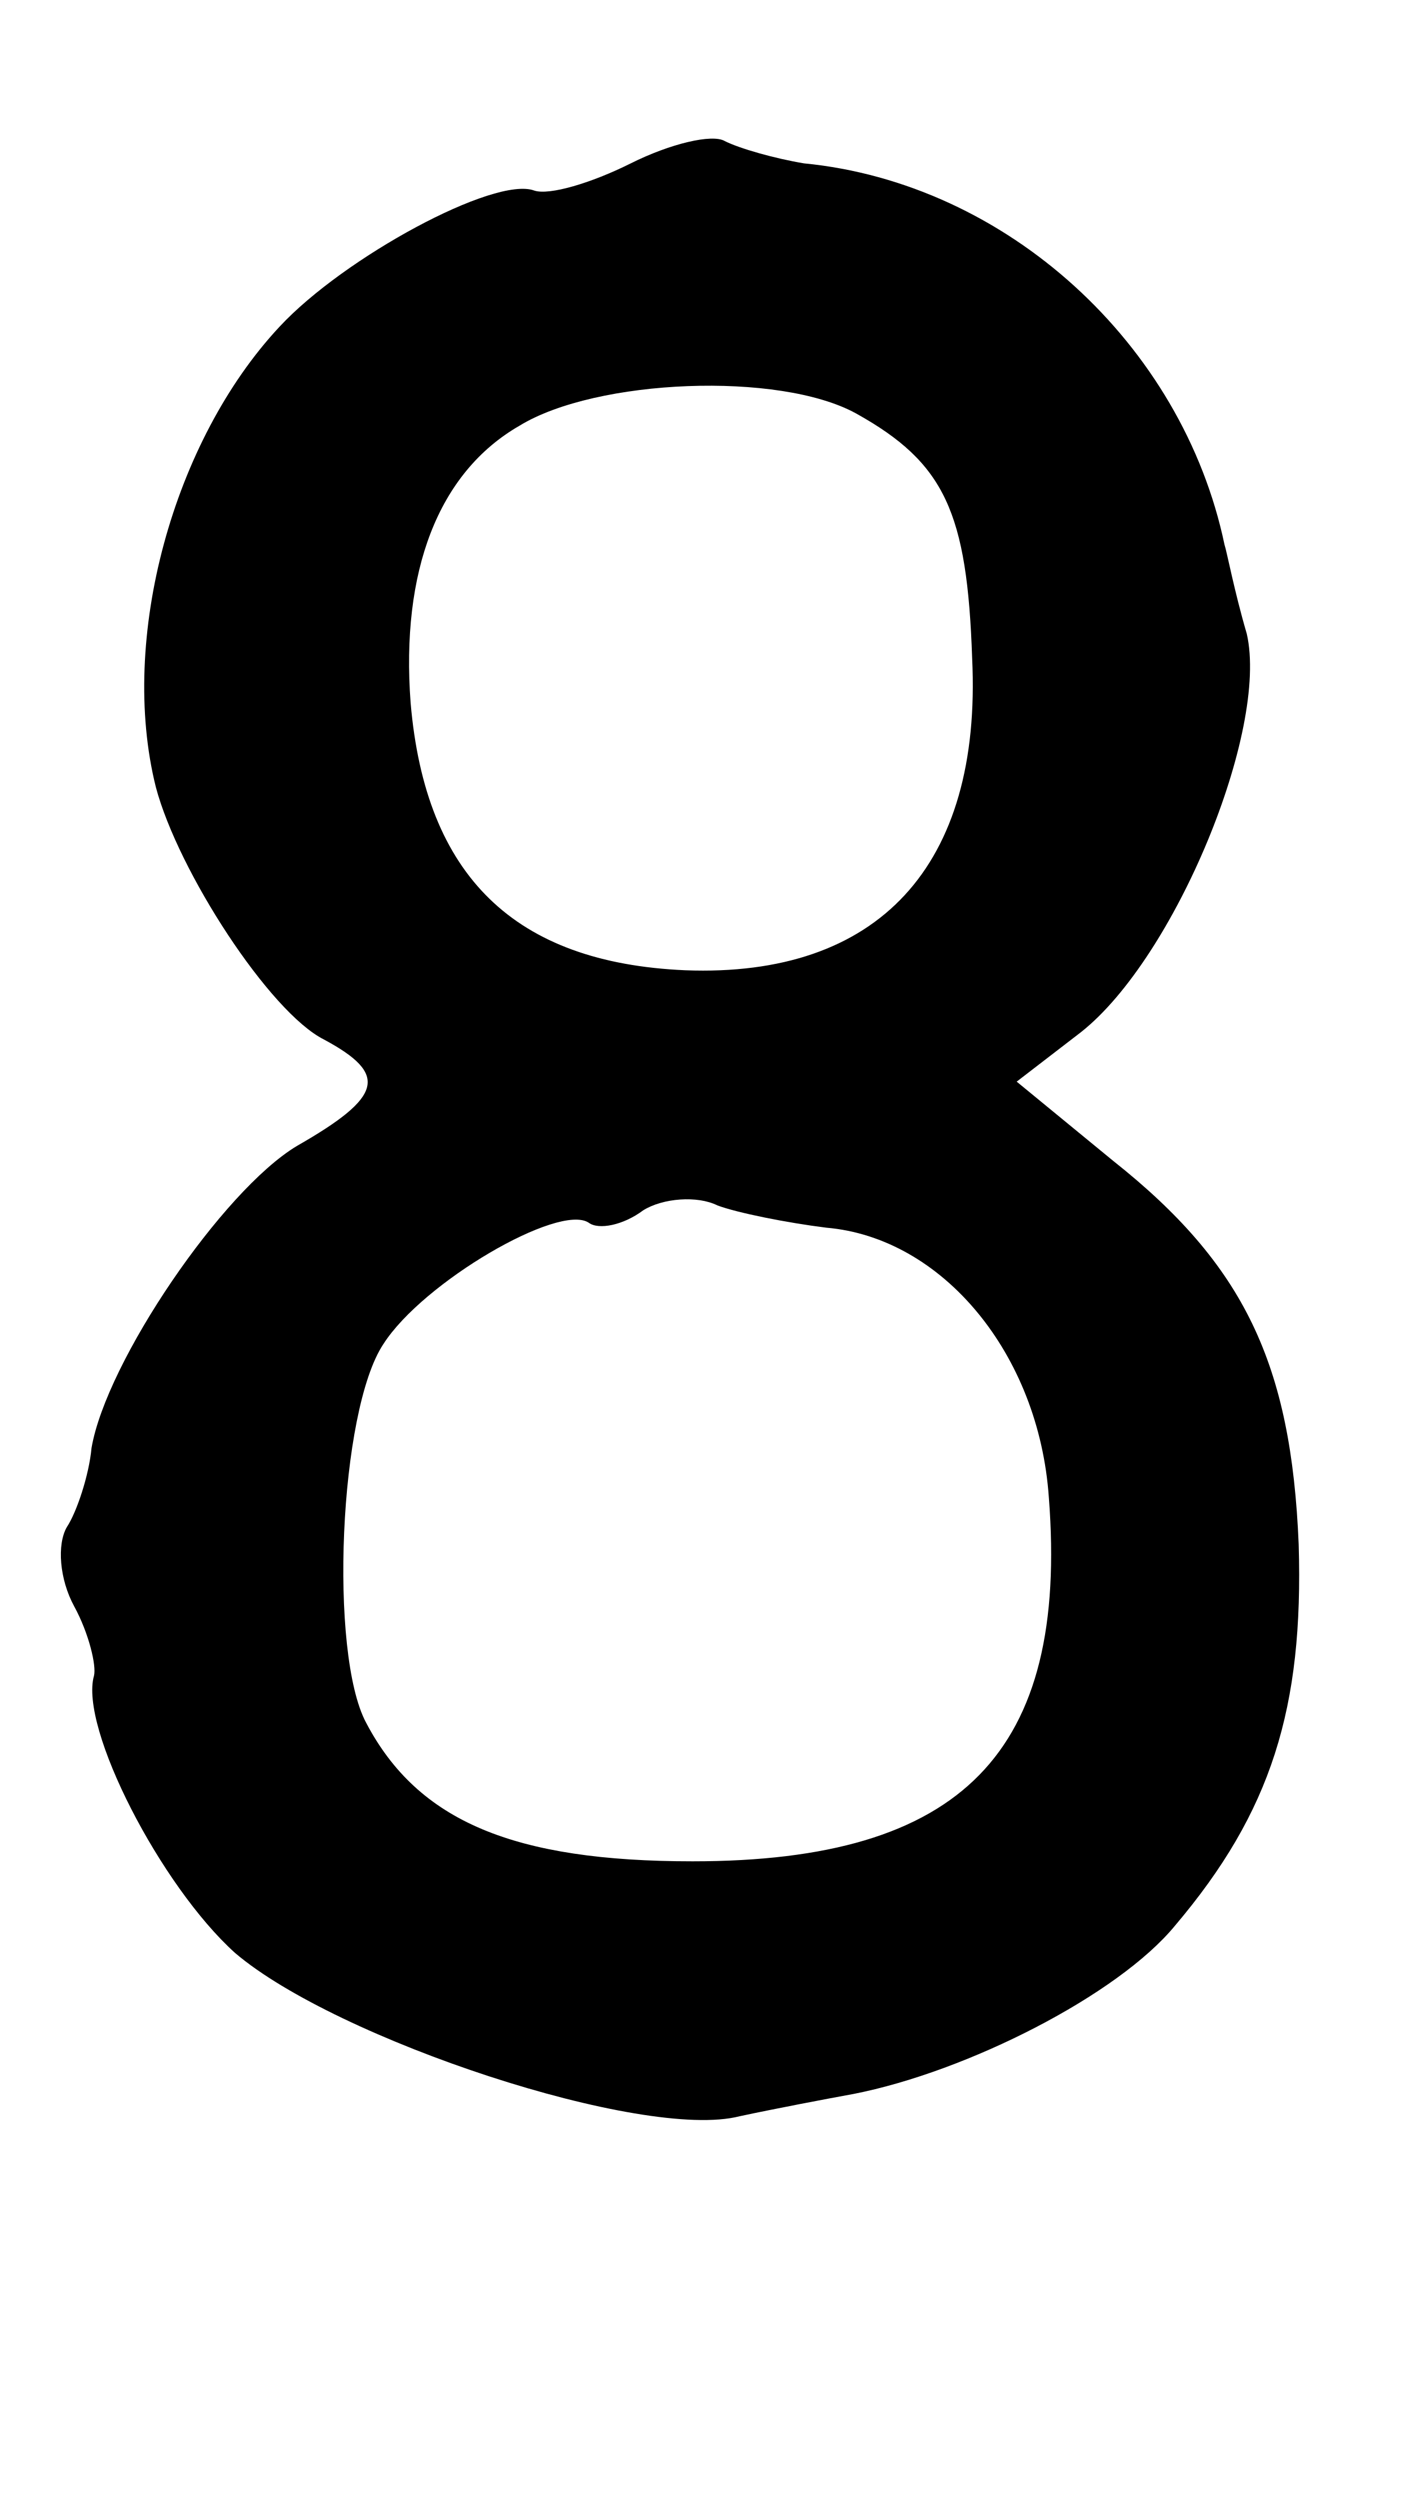 <?xml version="1.0" standalone="no"?>
<!DOCTYPE svg PUBLIC "-//W3C//DTD SVG 20010904//EN"
 "http://www.w3.org/TR/2001/REC-SVG-20010904/DTD/svg10.dtd">
<svg version="1.0" xmlns="http://www.w3.org/2000/svg"
 width="57pt" height="101pt" viewBox="0 0 57 101"
 preserveAspectRatio="xMidYMid meet">
<g transform="translate(0,101) scale(0.1,-0.1)"
fill="#000000" stroke="none">
<path d="M255 944 c-16 -8 -33 -13 -39 -11 -16 6 -77 -27 -103 -55 -43 -46
-65 -126 -50 -186 9 -34 46 -91 68 -102 26 -14 24 -23 -11 -43 -30 -18 -77
-87 -83 -122 -1 -11 -6 -26 -10 -32 -4 -7 -3 -21 3 -32 6 -11 9 -24 8 -28 -6
-21 27 -85 57 -112 41 -35 165 -76 204 -66 14 3 35 7 46 9 46 9 107 40 130 68
39 46 52 88 50 154 -3 73 -22 113 -75 155 l-39 32 26 20 c38 30 76 122 67 161
-5 17 -8 33 -9 36 -17 81 -88 146 -170 154 -12 2 -26 6 -32 9 -5 3 -22 -1 -38
-9z m91 -101 c36 -20 45 -40 47 -99 4 -84 -38 -129 -116 -126 -69 3 -105 38
-111 108 -4 53 11 93 44 112 31 19 105 22 136 5z m-12 -329 c47 -4 86 -51 90
-109 8 -103 -35 -147 -144 -147 -72 0 -111 16 -132 56 -15 28 -11 126 7 153
16 25 71 57 83 49 4 -3 14 -1 22 5 8 5 22 6 30 2 8 -3 28 -7 44 -9z"/>
</g>
</svg>

